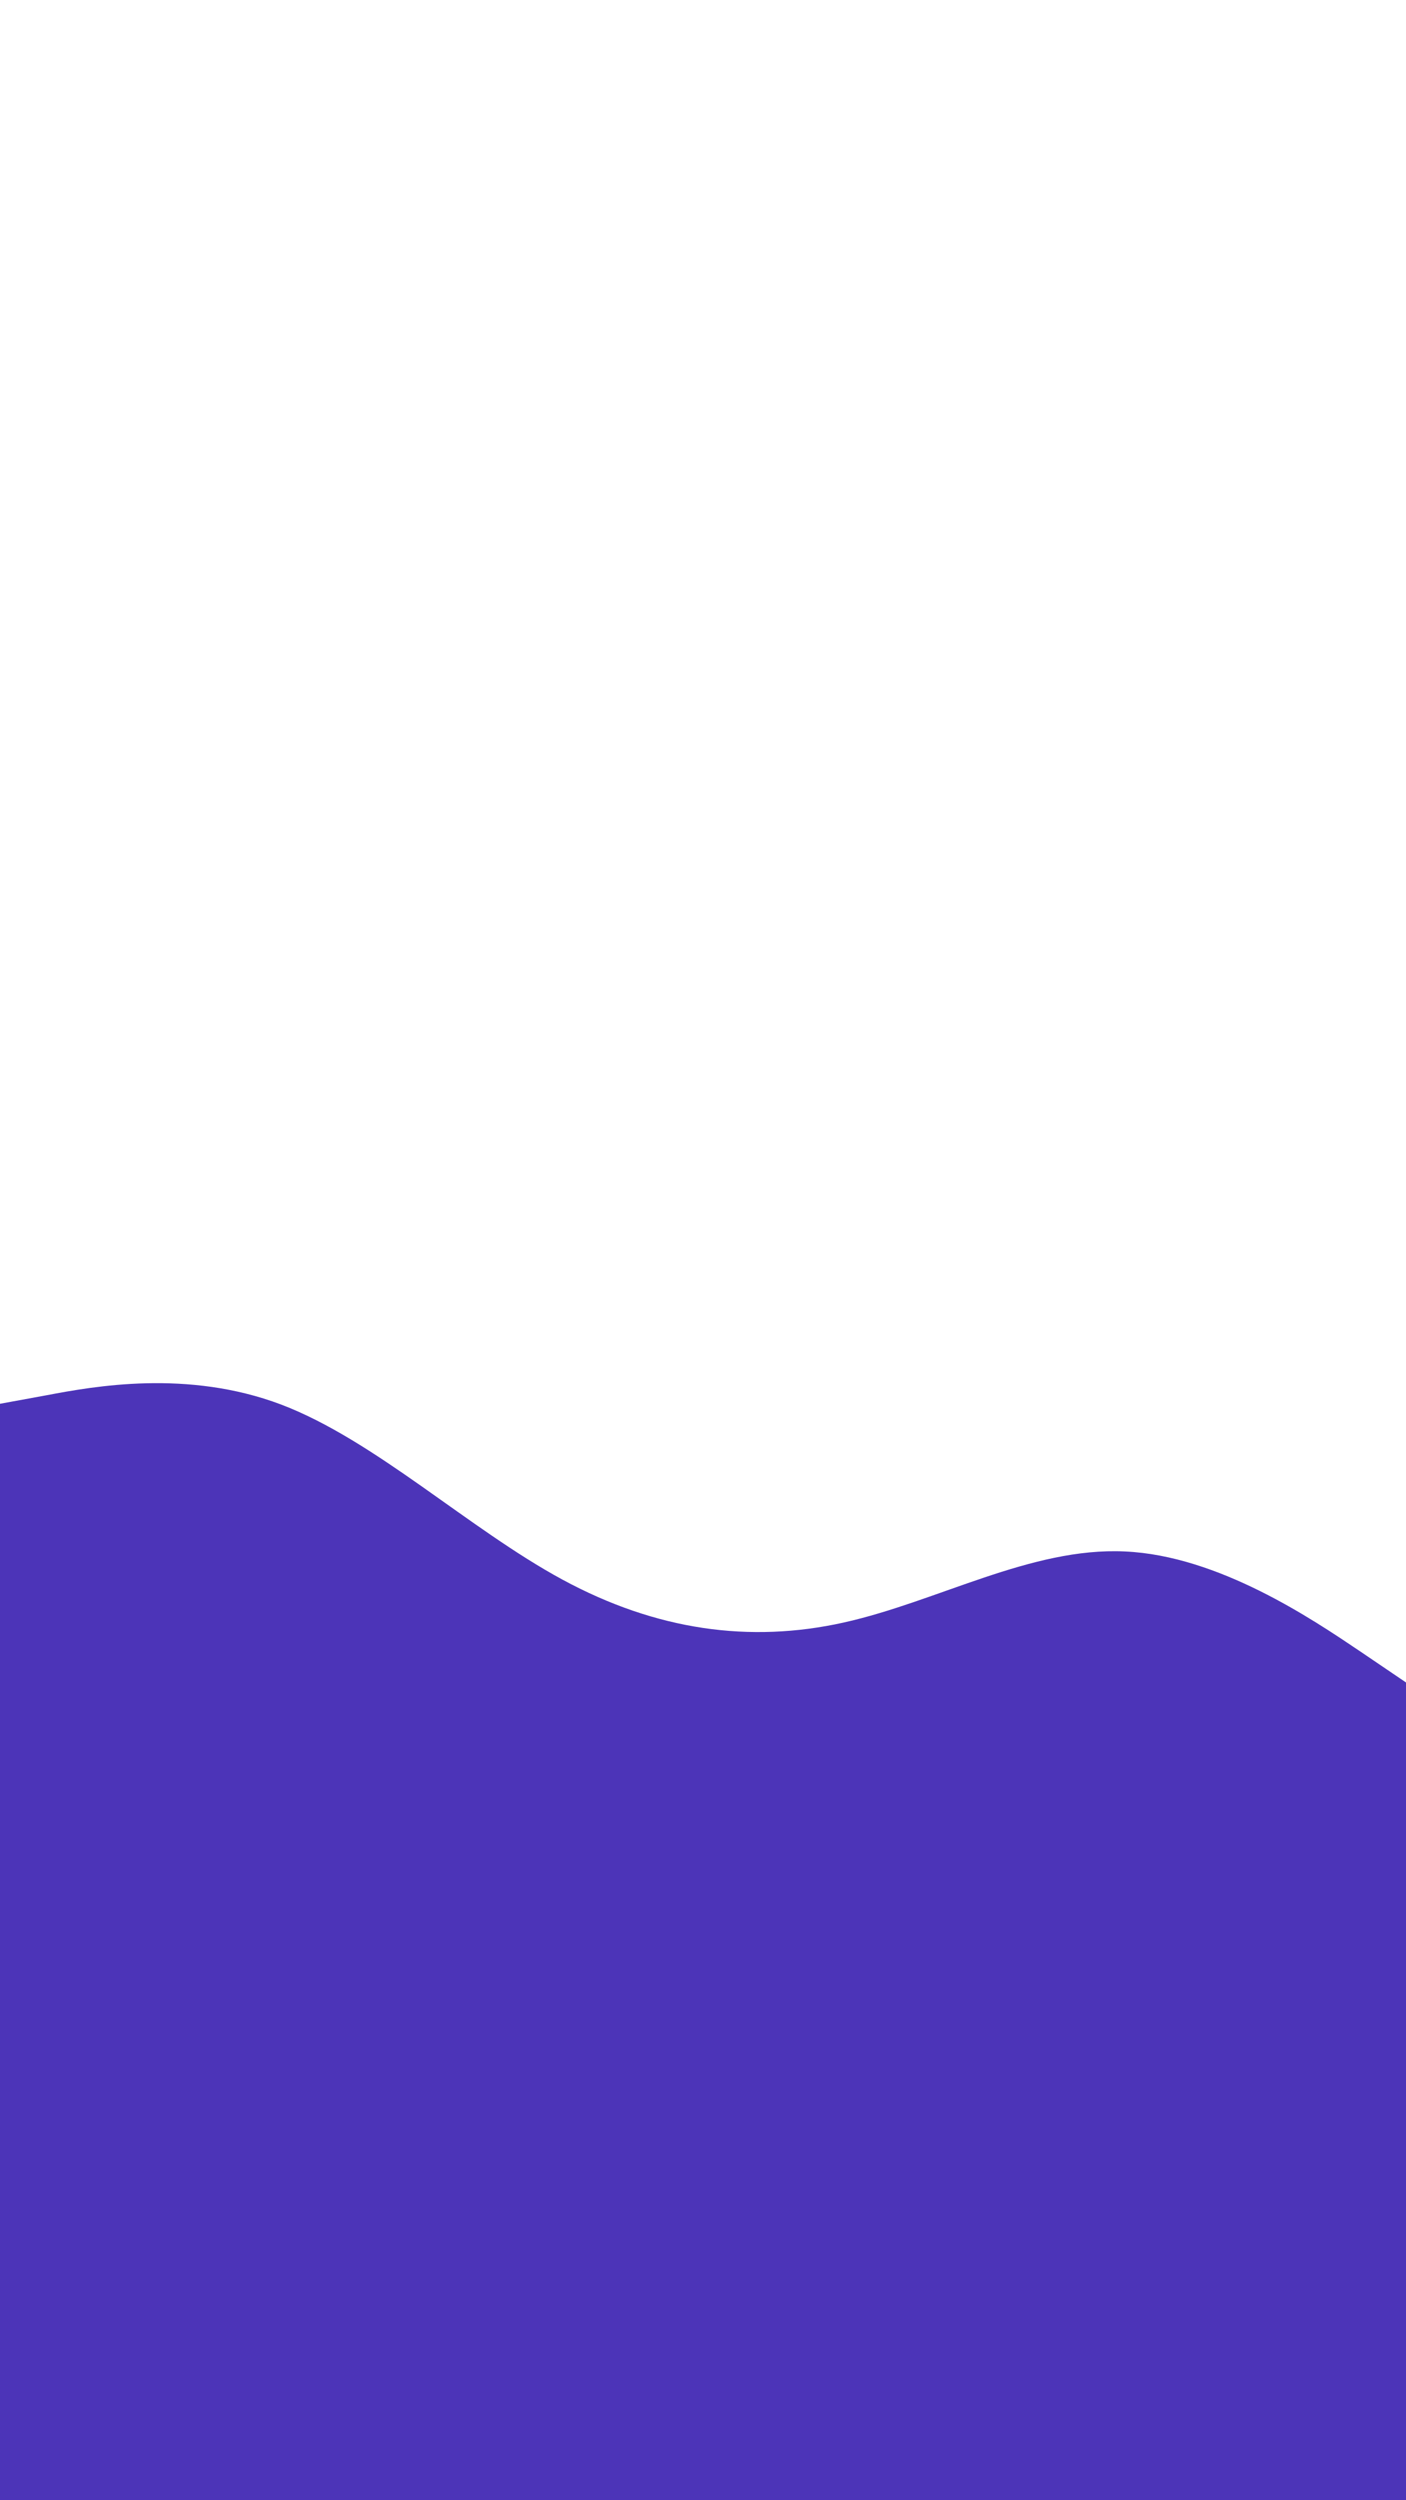 <svg id="visual" viewBox="0 0 540 960" width="540" height="960" xmlns="http://www.w3.org/2000/svg" xmlns:xlink="http://www.w3.org/1999/xlink" version="1.1"><path d="M0 539L18 535.7C36 532.3 72 525.7 108 539.3C144 553 180 587 216 606.5C252 626 288 631 324 623C360 615 396 594 432 595.7C468 597.3 504 621.7 522 633.8L540 646L540 961L522 961C504 961 468 961 432 961C396 961 360 961 324 961C288 961 252 961 216 961C180 961 144 961 108 961C72 961 36 961 18 961L0 961Z" fill="#4c34b8" stroke-linecap="round" stroke-linejoin="miter"></path></svg>